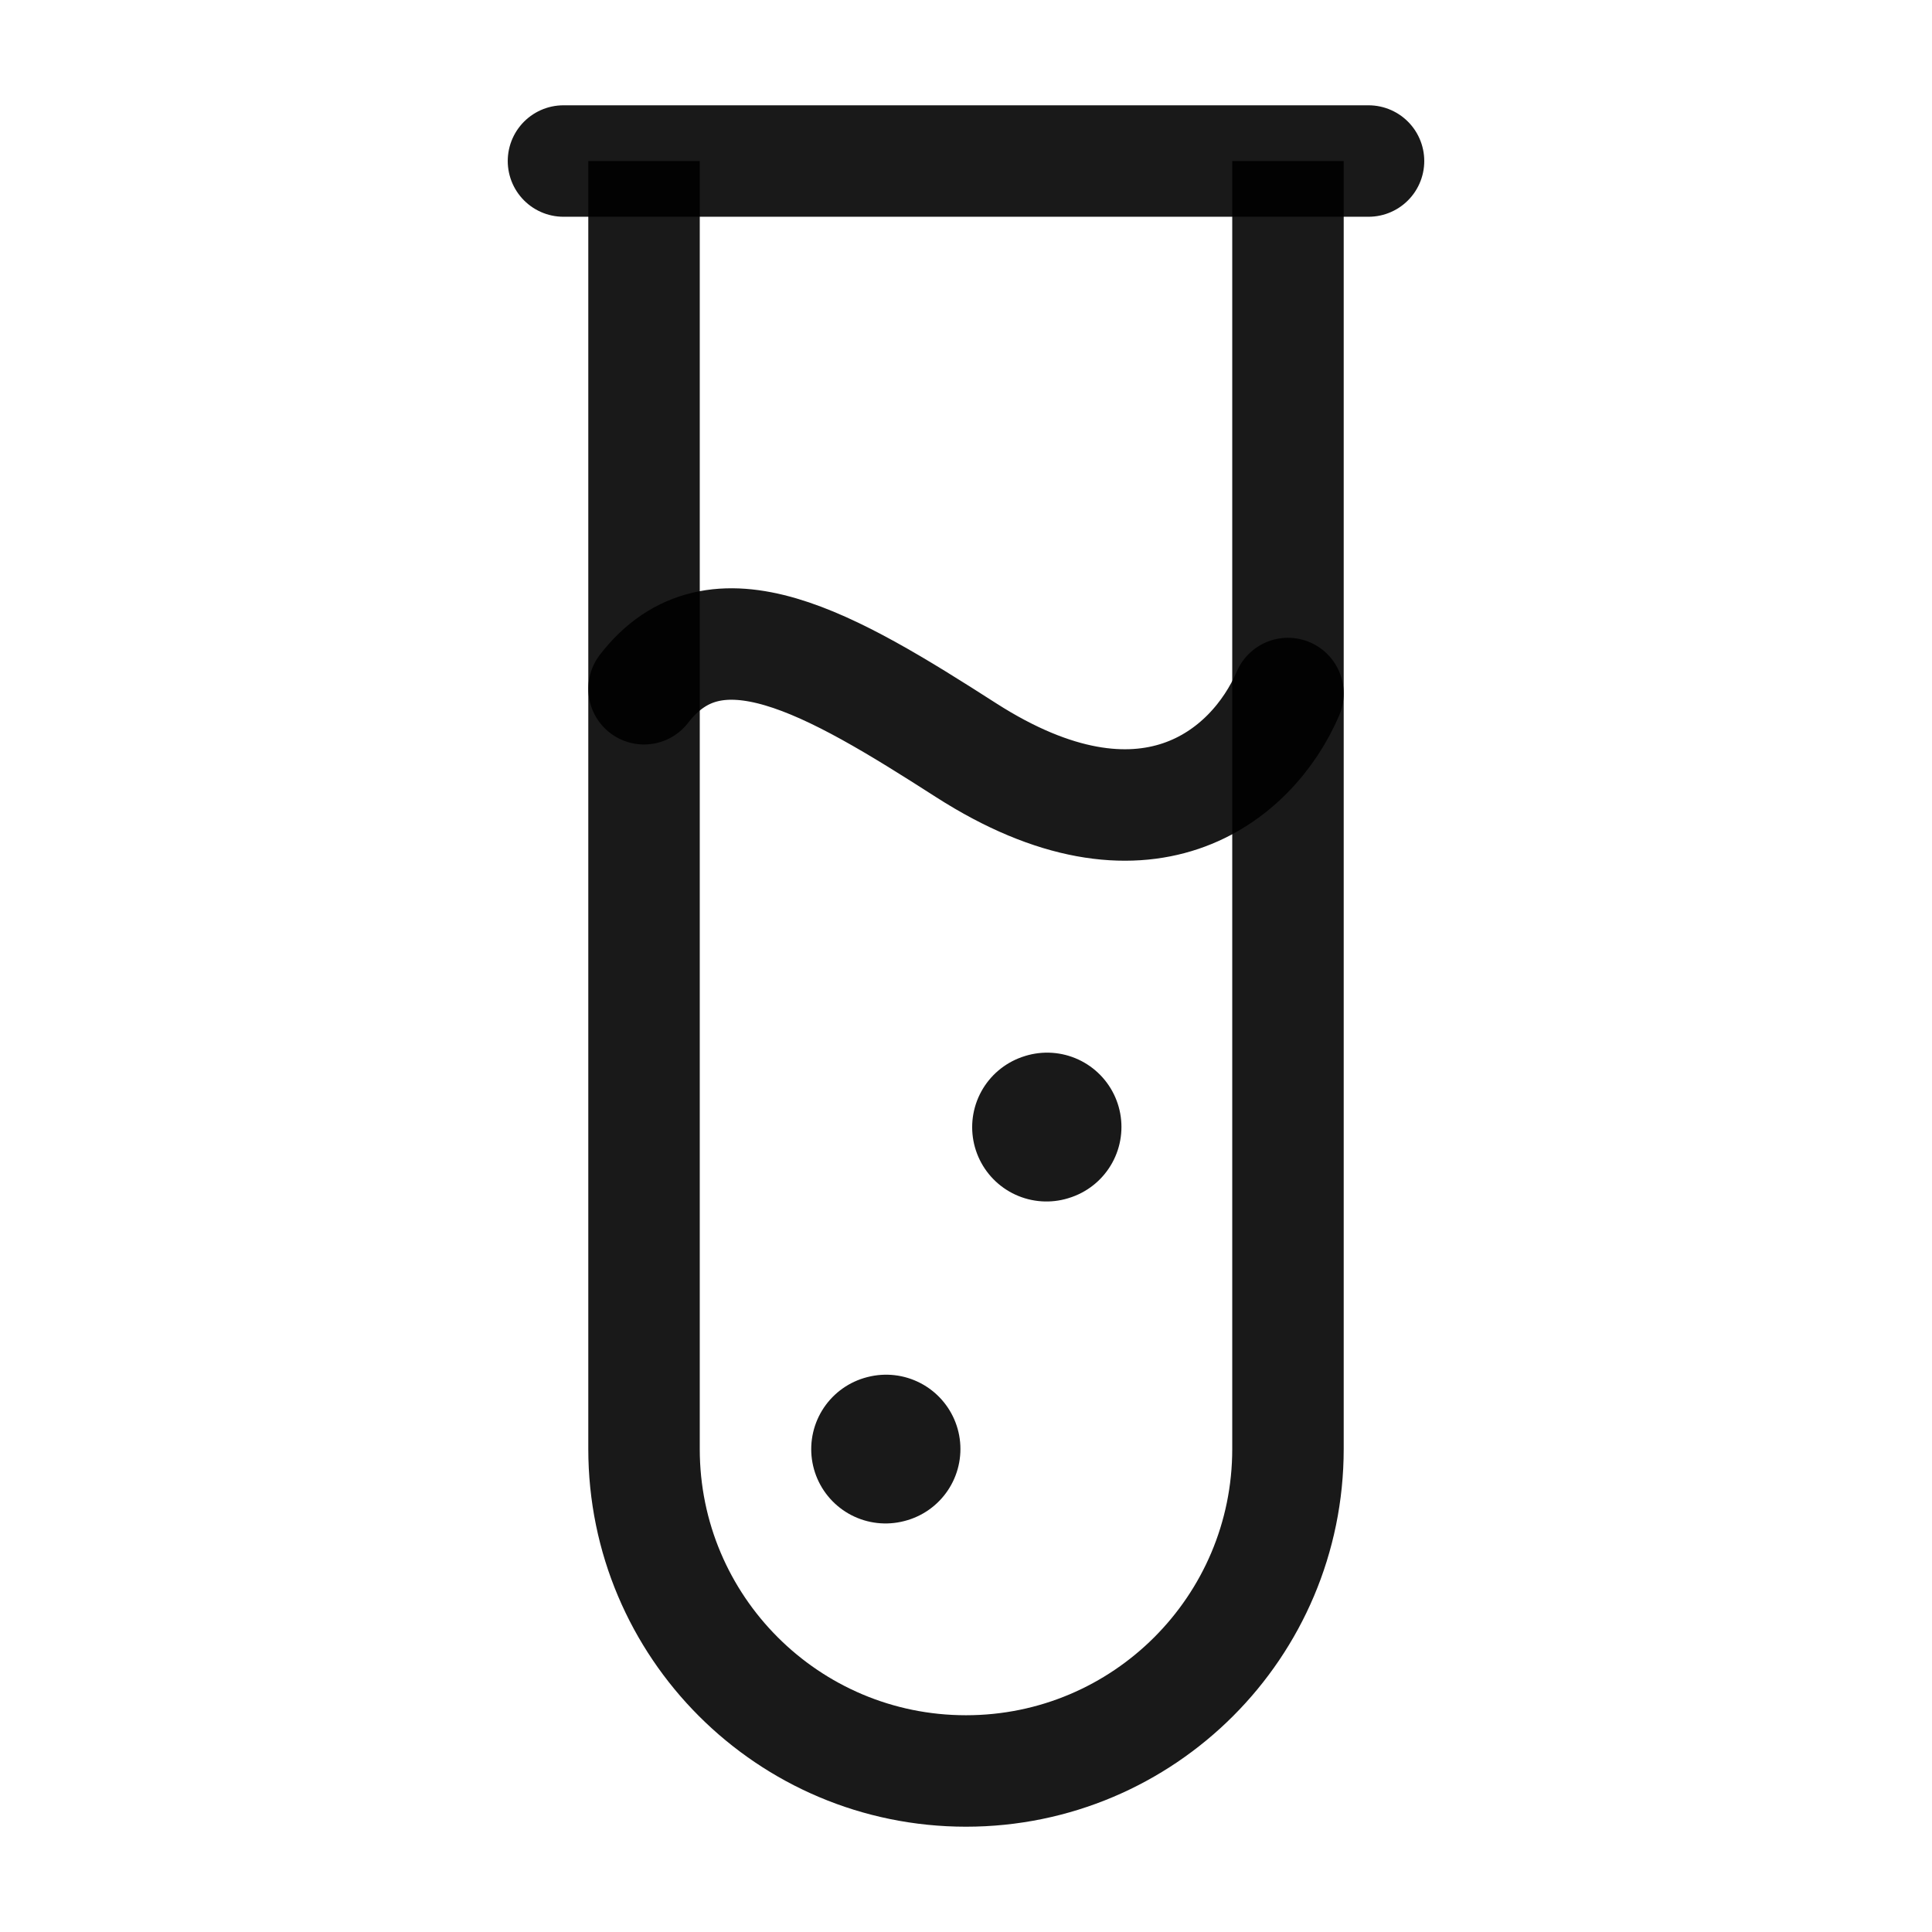 <svg width="26" height="26" viewBox="0 0 26 26" fill="none" xmlns="http://www.w3.org/2000/svg">
<path d="M17.333 2.167V19.5C17.333 21.893 15.393 23.833 13 23.833C10.607 23.833 8.667 21.893 8.667 19.5V2.167" stroke="black" stroke-opacity="0.9" stroke-width="1.5"/>
<path d="M8.667 9.269C9.63 8.02 11.17 8.921 13 10.095C15.407 11.639 16.852 10.454 17.333 9.333" stroke="black" stroke-opacity="0.9" stroke-width="1.5" stroke-linecap="round"/>
<path d="M7.583 2.167H18.417" stroke="black" stroke-opacity="0.9" stroke-width="1.5" stroke-linecap="round" stroke-linejoin="round"/>
<path d="M11.917 19.502L11.925 19.5" stroke="black" stroke-opacity="0.9" stroke-width="2" stroke-linecap="round" stroke-linejoin="round"/>
<path d="M14.083 15.169L14.092 15.166" stroke="black" stroke-opacity="0.9" stroke-width="2" stroke-linecap="round" stroke-linejoin="round"/>
</svg>
